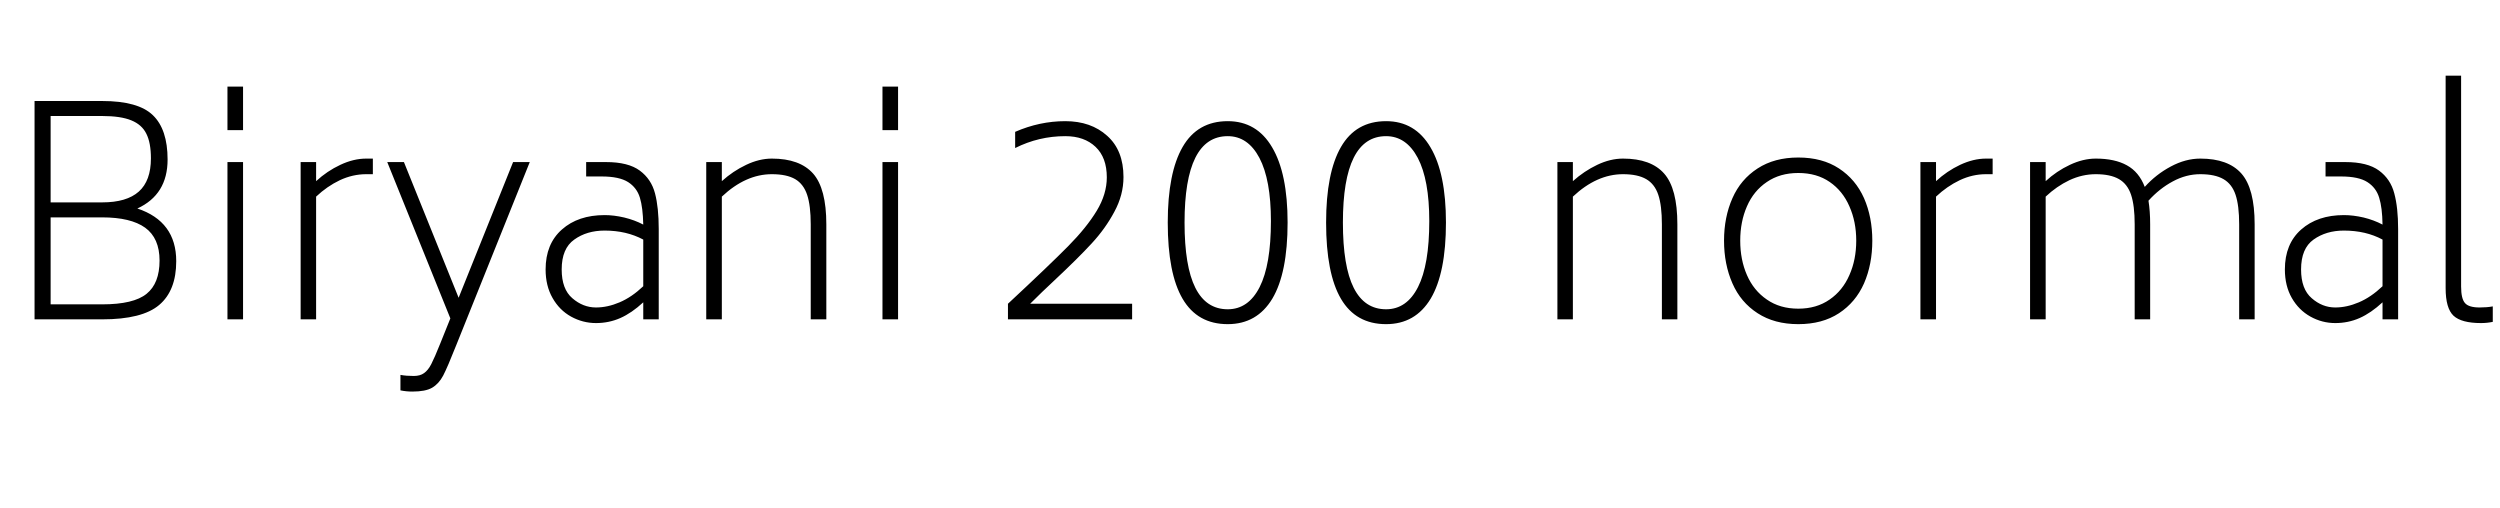 <svg xmlns="http://www.w3.org/2000/svg" xmlns:xlink="http://www.w3.org/1999/xlink" width="208.392" height="42.36"><path fill="black" d="M11.45 17.38Q14.69 18.46 14.69 21.77L14.69 21.77Q14.69 24.22 13.27 25.42Q11.86 26.62 8.52 26.62L8.52 26.62L2.88 26.62L2.88 8.42L8.52 8.42Q11.52 8.42 12.74 9.60Q13.97 10.78 13.97 13.30L13.97 13.30Q13.97 16.22 11.45 17.38L11.45 17.38ZM4.22 9.67L4.22 16.87L8.52 16.87Q10.56 16.87 11.57 15.97Q12.58 15.07 12.58 13.20L12.58 13.20Q12.58 11.90 12.20 11.15Q11.83 10.39 10.94 10.03Q10.06 9.67 8.52 9.67L8.52 9.67L4.22 9.67ZM13.30 21.72Q13.30 19.85 12.10 18.98Q10.90 18.12 8.52 18.12L8.52 18.12L4.22 18.12L4.22 25.37L8.52 25.37Q11.14 25.37 12.22 24.49Q13.30 23.62 13.30 21.72L13.30 21.72ZM18.96 10.85L18.96 7.22L20.26 7.22L20.26 10.85L18.96 10.85ZM18.96 26.62L18.96 13.51L20.26 13.51L20.26 26.62L18.96 26.62ZM30.53 13.22L31.08 13.22L31.08 14.52L30.53 14.52Q29.40 14.52 28.33 15.02Q27.26 15.53 26.35 16.39L26.35 16.39L26.35 26.62L25.06 26.62L25.06 13.51L26.35 13.51L26.35 15.10Q27.26 14.26 28.37 13.74Q29.47 13.22 30.53 13.22L30.53 13.22ZM42.77 13.51L44.16 13.51L38.04 28.75Q37.30 30.62 36.94 31.31Q36.58 31.99 36.02 32.32Q35.47 32.64 34.37 32.64L34.37 32.64Q33.86 32.64 33.38 32.54L33.38 32.54L33.38 31.25Q33.86 31.34 34.49 31.34L34.49 31.34Q35.02 31.34 35.35 31.10Q35.69 30.86 35.95 30.35Q36.22 29.83 36.70 28.63L36.70 28.63L37.54 26.54L32.28 13.51L33.67 13.51L38.23 24.82L42.77 13.51ZM50.52 13.51Q52.37 13.51 53.33 14.22Q54.29 14.93 54.60 16.12Q54.91 17.30 54.91 19.10L54.91 19.10L54.91 26.62L53.62 26.62L53.62 25.20Q52.66 26.09 51.71 26.51Q50.76 26.93 49.68 26.93L49.68 26.93Q48.58 26.93 47.60 26.39Q46.63 25.85 46.06 24.84Q45.48 23.83 45.48 22.46L45.48 22.46Q45.48 20.33 46.84 19.13Q48.19 17.93 50.40 17.93L50.40 17.93Q51.17 17.93 52.03 18.13Q52.90 18.34 53.62 18.72L53.62 18.72Q53.59 17.30 53.34 16.48Q53.09 15.65 52.36 15.18Q51.62 14.71 50.16 14.71L50.16 14.71L48.86 14.71L48.86 13.51L50.52 13.51ZM49.68 25.63Q50.64 25.63 51.65 25.20Q52.66 24.77 53.62 23.86L53.62 23.86L53.62 19.97Q52.22 19.22 50.40 19.22L50.40 19.22Q48.91 19.22 47.87 19.97Q46.82 20.71 46.82 22.46L46.82 22.46Q46.82 24.10 47.71 24.86Q48.60 25.63 49.68 25.63L49.68 25.63ZM64.34 13.22Q66.67 13.22 67.78 14.47Q68.88 15.72 68.88 18.70L68.88 18.70L68.88 26.62L67.58 26.62L67.58 18.70Q67.58 17.14 67.28 16.24Q66.98 15.34 66.28 14.93Q65.57 14.52 64.34 14.52L64.34 14.52Q62.16 14.52 60.17 16.39L60.17 16.39L60.17 26.62L58.87 26.62L58.87 13.51L60.17 13.51L60.17 15.10Q61.10 14.26 62.20 13.74Q63.29 13.22 64.34 13.22L64.34 13.22ZM73.56 10.85L73.56 7.22L74.86 7.22L74.86 10.85L73.56 10.85ZM73.56 26.62L73.56 13.51L74.86 13.51L74.86 26.62L73.56 26.62ZM84.02 26.62L84.02 25.32Q87.50 22.08 89.04 20.52Q90.58 18.96 91.42 17.57Q92.26 16.18 92.26 14.78L92.26 14.78Q92.26 13.13 91.32 12.24Q90.38 11.35 88.80 11.35L88.80 11.35Q86.59 11.35 84.62 12.34L84.62 12.34L84.62 10.99Q86.66 10.10 88.80 10.10L88.80 10.10Q90.94 10.10 92.29 11.32Q93.65 12.53 93.65 14.76L93.65 14.76Q93.65 16.25 92.89 17.65Q92.14 19.06 91.00 20.29Q89.86 21.53 87.84 23.42L87.84 23.42Q86.88 24.31 85.87 25.32L85.87 25.32L94.37 25.32L94.37 26.62L84.02 26.62ZM102.34 27.02Q99.82 27.02 98.58 24.91Q97.34 22.80 97.34 18.55L97.34 18.55Q97.34 14.40 98.58 12.25Q99.82 10.10 102.34 10.10L102.34 10.10Q104.76 10.10 106.04 12.28Q107.33 14.45 107.33 18.55L107.33 18.55Q107.33 22.75 106.06 24.89Q104.78 27.02 102.34 27.02L102.34 27.02ZM102.34 25.78Q104.06 25.78 105 23.93Q105.94 22.08 105.94 18.43L105.94 18.43Q105.94 14.98 104.98 13.16Q104.02 11.35 102.34 11.35L102.34 11.35Q98.74 11.35 98.74 18.55L98.74 18.55Q98.74 22.20 99.64 23.99Q100.54 25.78 102.34 25.78L102.34 25.78ZM115.54 27.02Q113.02 27.02 111.78 24.91Q110.54 22.80 110.54 18.55L110.54 18.55Q110.54 14.40 111.78 12.25Q113.02 10.10 115.54 10.10L115.54 10.10Q117.96 10.10 119.24 12.28Q120.53 14.45 120.53 18.55L120.53 18.55Q120.53 22.75 119.26 24.89Q117.98 27.02 115.54 27.02L115.54 27.02ZM115.54 25.78Q117.26 25.78 118.20 23.93Q119.14 22.08 119.14 18.43L119.14 18.43Q119.14 14.98 118.18 13.16Q117.22 11.35 115.54 11.35L115.54 11.35Q111.94 11.35 111.94 18.55L111.94 18.55Q111.94 22.20 112.84 23.99Q113.74 25.78 115.54 25.78L115.54 25.78ZM135.29 13.22Q137.62 13.22 138.72 14.47Q139.82 15.72 139.82 18.70L139.82 18.70L139.82 26.62L138.53 26.62L138.53 18.70Q138.53 17.14 138.23 16.24Q137.93 15.34 137.22 14.93Q136.51 14.52 135.29 14.52L135.29 14.52Q133.10 14.52 131.11 16.39L131.11 16.39L131.11 26.62L129.82 26.62L129.82 13.51L131.11 13.51L131.11 15.10Q132.05 14.26 133.14 13.74Q134.23 13.22 135.29 13.22L135.29 13.22ZM149.90 27.02Q147.91 27.02 146.51 26.11Q145.10 25.20 144.41 23.62Q143.71 22.03 143.71 20.06L143.71 20.06Q143.71 18.10 144.41 16.52Q145.10 14.95 146.51 14.04Q147.91 13.13 149.90 13.13L149.90 13.13Q151.90 13.13 153.29 14.04Q154.68 14.95 155.38 16.52Q156.07 18.10 156.07 20.06L156.07 20.06Q156.07 22.03 155.38 23.62Q154.68 25.20 153.29 26.11Q151.90 27.02 149.90 27.02L149.90 27.02ZM149.90 25.73Q151.42 25.73 152.51 24.97Q153.60 24.22 154.16 22.93Q154.73 21.65 154.73 20.06L154.73 20.06Q154.73 18.48 154.16 17.20Q153.60 15.91 152.52 15.17Q151.44 14.42 149.90 14.42L149.90 14.42Q148.37 14.42 147.28 15.17Q146.18 15.91 145.62 17.20Q145.06 18.48 145.06 20.06L145.06 20.06Q145.06 21.65 145.62 22.93Q146.18 24.22 147.28 24.97Q148.37 25.73 149.90 25.73L149.90 25.73ZM165.55 13.22L166.10 13.22L166.10 14.52L165.55 14.52Q164.42 14.52 163.36 15.02Q162.29 15.53 161.38 16.39L161.38 16.39L161.38 26.62L160.08 26.62L160.08 13.51L161.38 13.51L161.38 15.10Q162.29 14.26 163.39 13.74Q164.50 13.22 165.55 13.22L165.55 13.22ZM183.41 13.22Q185.74 13.22 186.84 14.47Q187.94 15.72 187.94 18.70L187.94 18.70L187.94 26.62L186.65 26.62L186.65 18.70Q186.65 17.14 186.35 16.24Q186.05 15.34 185.34 14.93Q184.63 14.52 183.41 14.52L183.41 14.52Q182.23 14.52 181.12 15.12Q180 15.72 179.09 16.73L179.09 16.73Q179.23 17.59 179.23 18.70L179.23 18.70L179.23 26.62L177.94 26.62L177.94 18.70Q177.94 17.14 177.64 16.24Q177.34 15.34 176.63 14.93Q175.92 14.52 174.70 14.52L174.70 14.52Q173.57 14.52 172.50 15.02Q171.43 15.53 170.52 16.39L170.52 16.39L170.52 26.62L169.22 26.62L169.22 13.51L170.52 13.51L170.52 15.10Q171.43 14.26 172.54 13.74Q173.64 13.22 174.70 13.22L174.70 13.22Q176.28 13.22 177.29 13.78Q178.30 14.33 178.78 15.58L178.78 15.58Q179.71 14.54 180.95 13.88Q182.18 13.22 183.41 13.22L183.41 13.22ZM195.50 13.51Q197.35 13.51 198.31 14.22Q199.27 14.93 199.58 16.12Q199.90 17.30 199.90 19.10L199.90 19.10L199.90 26.62L198.60 26.62L198.60 25.20Q197.64 26.09 196.69 26.51Q195.74 26.93 194.66 26.93L194.66 26.93Q193.56 26.93 192.59 26.39Q191.62 25.85 191.04 24.84Q190.46 23.83 190.46 22.46L190.46 22.46Q190.46 20.33 191.82 19.13Q193.18 17.93 195.38 17.93L195.38 17.93Q196.15 17.93 197.02 18.13Q197.88 18.34 198.60 18.72L198.60 18.72Q198.58 17.30 198.32 16.48Q198.07 15.65 197.34 15.18Q196.61 14.71 195.14 14.71L195.14 14.71L193.85 14.71L193.85 13.51L195.50 13.51ZM194.66 25.63Q195.62 25.63 196.63 25.20Q197.64 24.77 198.60 23.86L198.60 23.86L198.60 19.97Q197.21 19.22 195.38 19.22L195.38 19.22Q193.90 19.22 192.85 19.97Q191.81 20.71 191.81 22.46L191.81 22.46Q191.81 24.10 192.70 24.86Q193.58 25.63 194.66 25.63L194.66 25.63ZM206.81 26.93Q205.18 26.93 204.52 26.32Q203.86 25.70 203.86 24.02L203.86 24.02L203.86 6.31L205.15 6.31L205.15 23.88Q205.15 24.91 205.48 25.27Q205.80 25.63 206.69 25.63L206.69 25.63Q207.31 25.63 207.79 25.54L207.79 25.54L207.79 26.83Q207.31 26.93 206.81 26.93L206.81 26.93Z"/></svg>